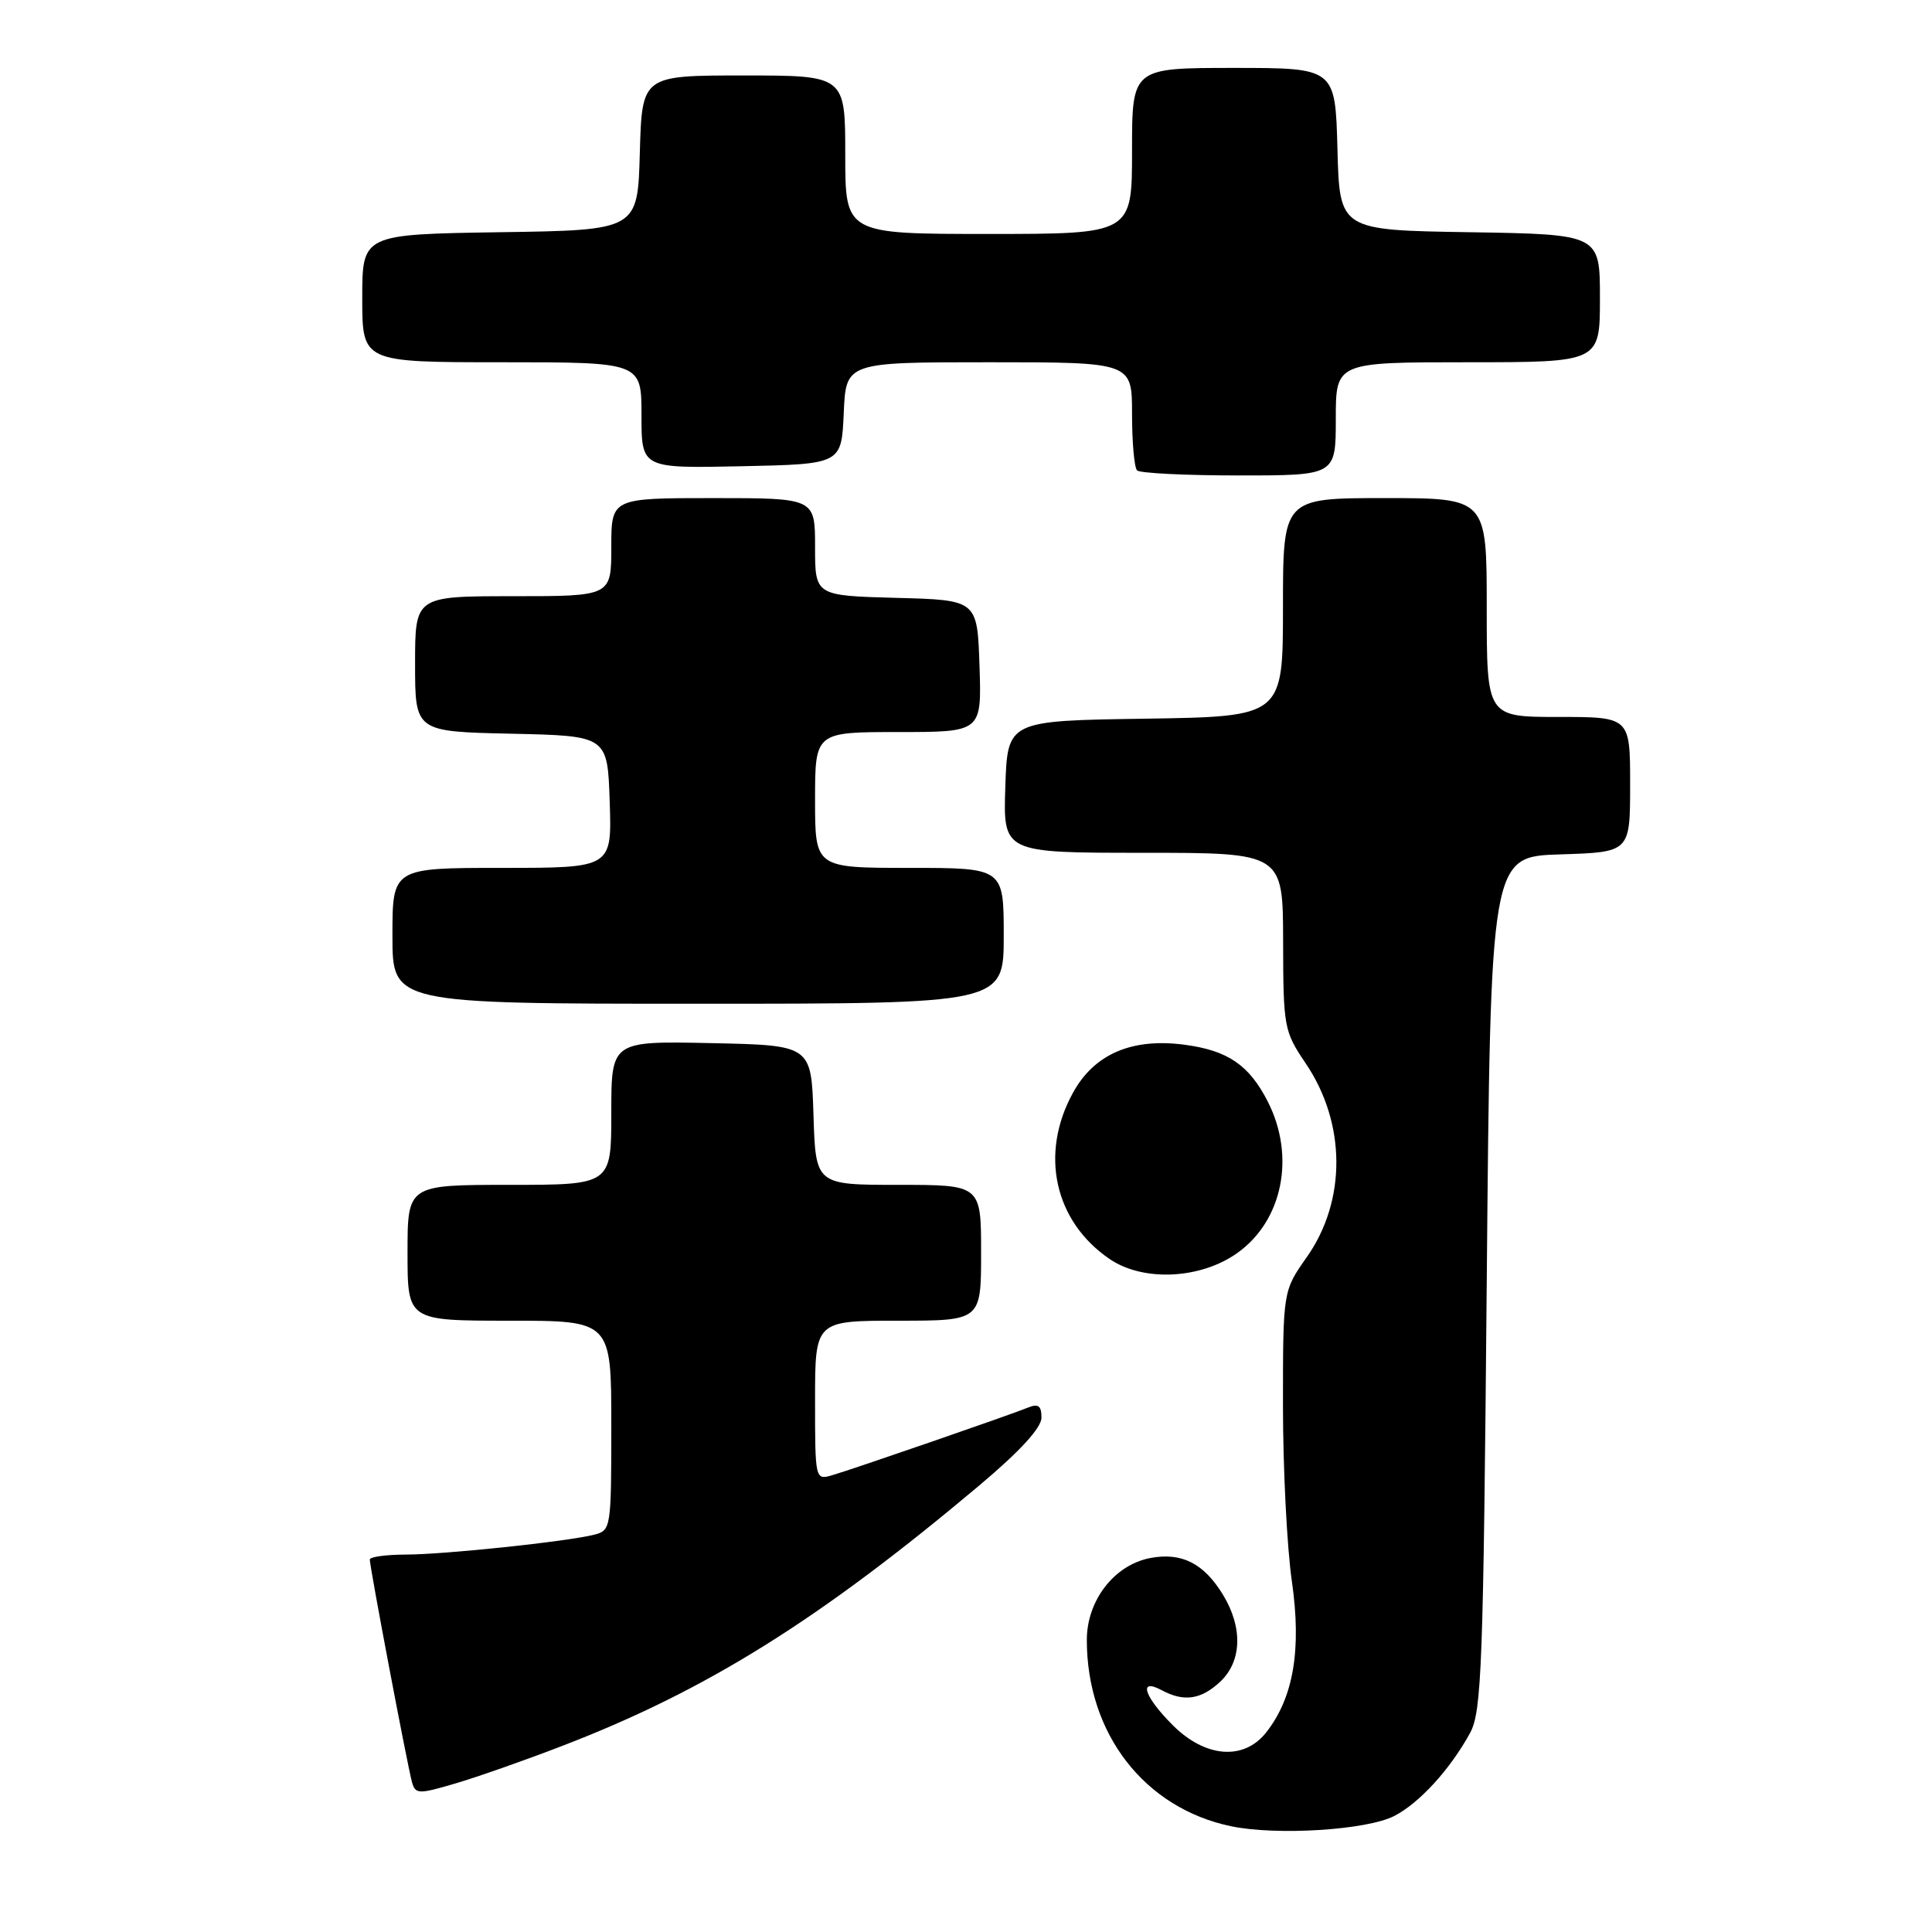 <?xml version="1.0" encoding="UTF-8" standalone="no"?>
<!DOCTYPE svg PUBLIC "-//W3C//DTD SVG 1.1//EN" "http://www.w3.org/Graphics/SVG/1.1/DTD/svg11.dtd" >
<svg xmlns="http://www.w3.org/2000/svg" xmlns:xlink="http://www.w3.org/1999/xlink" version="1.1" viewBox="0 0 256 256">
 <g >
 <path fill="currentColor"
d=" M 184.76 240.62 C 188.08 238.91 192.16 234.44 194.79 229.63 C 196.33 226.81 196.55 220.88 197.00 170.00 C 197.50 113.50 197.50 113.50 206.75 113.21 C 216.00 112.92 216.00 112.92 216.00 103.96 C 216.00 95.00 216.00 95.00 206.50 95.00 C 197.00 95.00 197.00 95.00 197.00 80.50 C 197.00 66.00 197.00 66.00 183.50 66.00 C 170.00 66.00 170.00 66.00 170.00 80.48 C 170.00 94.95 170.00 94.95 151.75 95.23 C 133.50 95.50 133.50 95.50 133.21 104.25 C 132.92 113.00 132.92 113.00 151.46 113.00 C 170.00 113.00 170.00 113.00 170.02 124.75 C 170.04 136.10 170.14 136.65 172.99 140.87 C 178.38 148.81 178.44 159.09 173.14 166.60 C 170.00 171.06 170.00 171.06 170.00 186.23 C 170.00 194.57 170.53 205.06 171.18 209.53 C 172.48 218.57 171.40 224.95 167.78 229.55 C 164.83 233.31 159.72 232.92 155.40 228.60 C 151.58 224.78 150.79 222.28 153.93 223.96 C 156.89 225.55 159.14 225.21 161.69 222.83 C 164.56 220.13 164.70 215.66 162.05 211.31 C 159.51 207.15 156.59 205.67 152.45 206.44 C 147.66 207.34 144.00 212.06 144.01 217.33 C 144.02 229.73 151.64 239.57 163.09 241.98 C 169.14 243.25 181.13 242.50 184.76 240.62 Z  M 74.45 231.36 C 93.59 224.01 108.56 214.66 129.75 196.84 C 135.16 192.29 138.00 189.19 138.00 187.84 C 138.00 186.28 137.58 185.96 136.25 186.50 C 133.91 187.46 113.10 194.65 110.25 195.48 C 108.02 196.13 108.00 196.05 108.00 185.57 C 108.00 175.00 108.00 175.00 119.00 175.00 C 130.00 175.00 130.00 175.00 130.00 166.00 C 130.00 157.00 130.00 157.00 119.04 157.00 C 108.08 157.00 108.08 157.00 107.79 147.75 C 107.50 138.50 107.50 138.50 94.25 138.22 C 81.00 137.94 81.00 137.94 81.00 147.47 C 81.00 157.00 81.00 157.00 67.50 157.00 C 54.00 157.00 54.00 157.00 54.00 166.00 C 54.00 175.00 54.00 175.00 67.50 175.00 C 81.00 175.00 81.00 175.00 81.00 188.89 C 81.00 202.52 80.96 202.79 78.72 203.36 C 75.03 204.28 58.91 205.98 53.75 205.99 C 51.14 206.00 49.00 206.29 49.00 206.65 C 49.00 207.67 54.05 234.29 54.60 236.18 C 55.05 237.74 55.49 237.75 60.30 236.33 C 63.16 235.49 69.53 233.26 74.45 231.36 Z  M 163.95 166.03 C 169.97 161.75 171.68 153.22 167.99 145.97 C 165.51 141.11 162.69 139.19 156.94 138.43 C 150.00 137.51 145.00 139.66 142.19 144.77 C 137.72 152.86 139.70 161.84 147.05 166.84 C 151.50 169.86 159.08 169.50 163.95 166.03 Z  M 133.00 124.00 C 133.00 115.00 133.00 115.00 120.50 115.00 C 108.00 115.00 108.00 115.00 108.00 106.00 C 108.00 97.00 108.00 97.00 119.04 97.00 C 130.08 97.00 130.08 97.00 129.79 88.25 C 129.50 79.50 129.50 79.50 118.75 79.22 C 108.00 78.93 108.00 78.93 108.00 72.47 C 108.00 66.00 108.00 66.00 94.50 66.00 C 81.00 66.00 81.00 66.00 81.00 72.50 C 81.00 79.00 81.00 79.00 68.00 79.00 C 55.00 79.00 55.00 79.00 55.00 87.97 C 55.00 96.94 55.00 96.94 67.75 97.22 C 80.50 97.50 80.50 97.50 80.79 106.25 C 81.08 115.00 81.08 115.00 66.54 115.00 C 52.00 115.00 52.00 115.00 52.00 124.00 C 52.00 133.00 52.00 133.00 92.50 133.00 C 133.00 133.00 133.00 133.00 133.00 124.00 Z  M 177.00 55.50 C 177.00 48.00 177.00 48.00 194.50 48.00 C 212.00 48.00 212.00 48.00 212.00 39.52 C 212.00 31.05 212.00 31.05 194.75 30.77 C 177.50 30.50 177.50 30.50 177.22 19.75 C 176.93 9.00 176.93 9.00 163.47 9.00 C 150.00 9.00 150.00 9.00 150.00 20.00 C 150.00 31.00 150.00 31.00 131.00 31.00 C 112.00 31.00 112.00 31.00 112.00 20.50 C 112.00 10.00 112.00 10.00 98.53 10.00 C 85.07 10.00 85.07 10.00 84.78 20.25 C 84.50 30.50 84.50 30.50 66.25 30.77 C 48.00 31.05 48.00 31.05 48.00 39.52 C 48.00 48.00 48.00 48.00 66.50 48.00 C 85.00 48.00 85.00 48.00 85.00 55.03 C 85.00 62.06 85.00 62.06 98.25 61.78 C 111.50 61.50 111.50 61.50 111.80 54.75 C 112.09 48.00 112.09 48.00 131.05 48.00 C 150.00 48.00 150.00 48.00 150.00 54.83 C 150.00 58.59 150.30 61.97 150.67 62.33 C 151.03 62.70 157.11 63.00 164.17 63.00 C 177.00 63.00 177.00 63.00 177.00 55.50 Z "/>
</g>
</svg>
